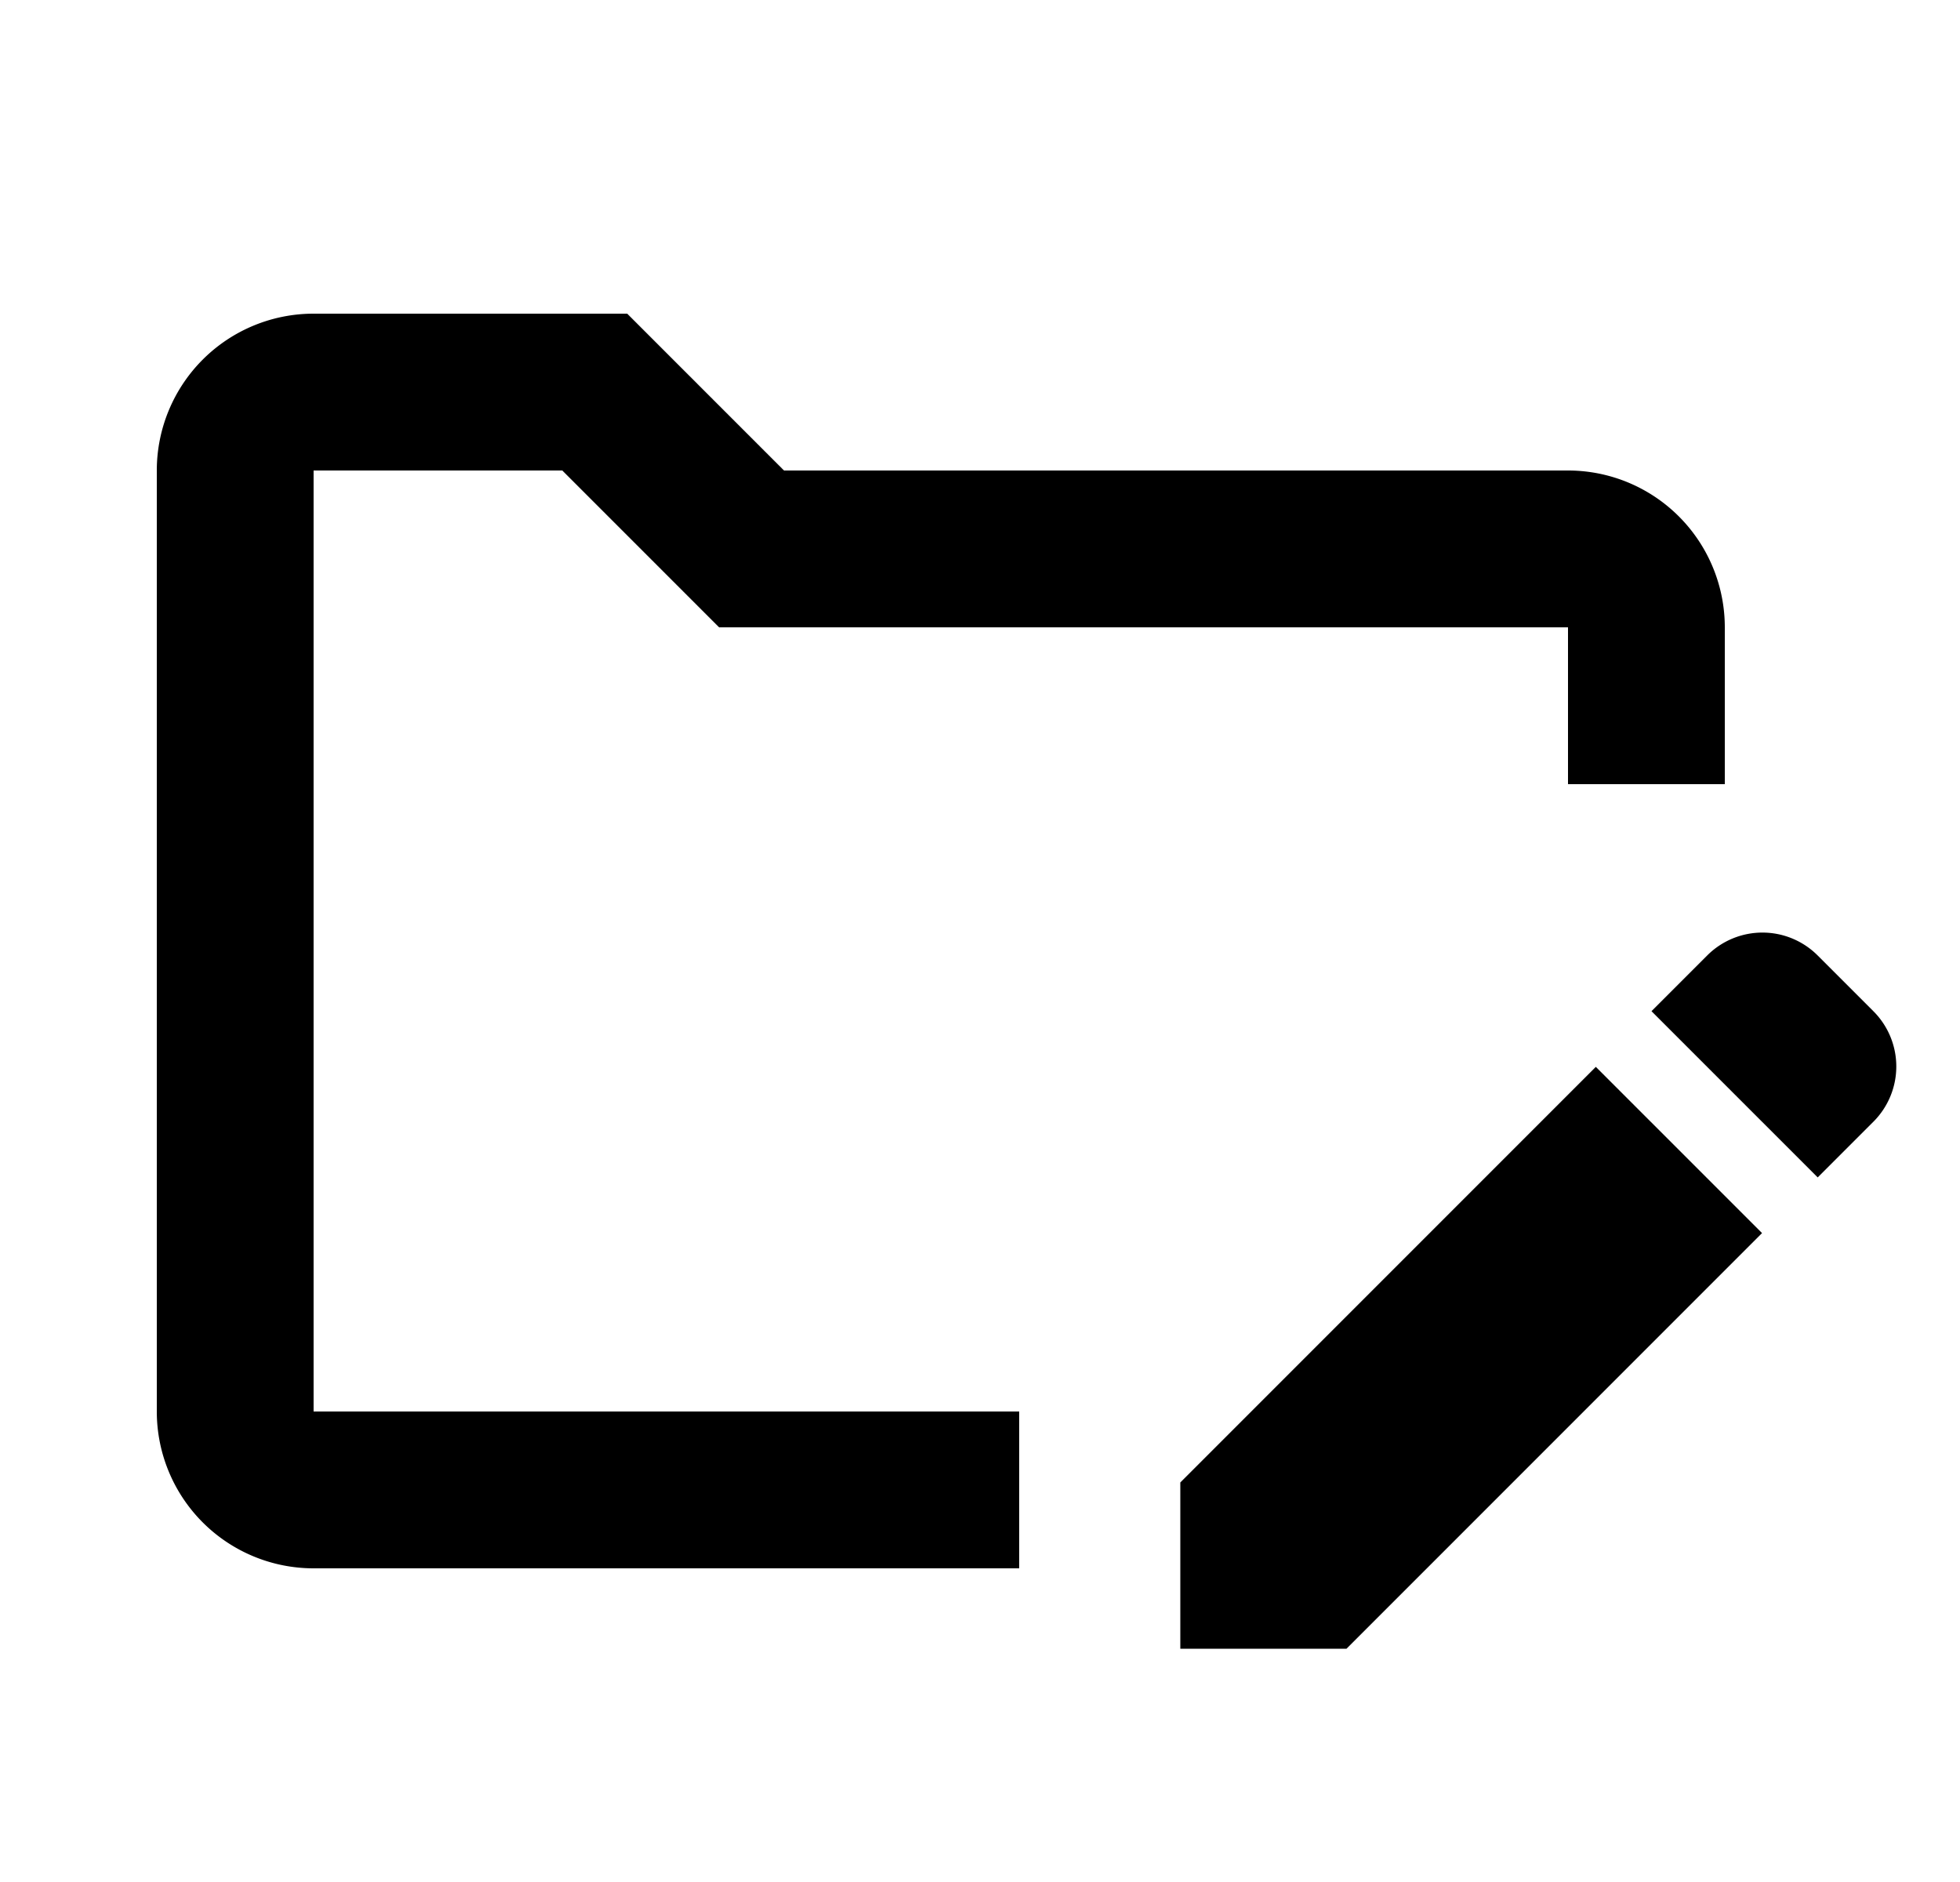 <svg width="25" height="24" xmlns="http://www.w3.org/2000/svg"><path fill-rule="evenodd" clip-rule="evenodd" d="m8 4 2 2h10a2 2 0 0 1 2 2v2h-2V8H9.172l-2-2H4v12h9v2H4a2 2 0 0 1-2-2V6a2 2 0 0 1 2-2h4zm15.185 11.015.71-.71a.996.996 0 0 0 0-1.41l-.71-.71a.996.996 0 0 0-1.41 0l-.71.71 2.12 2.12zm-.71.71-2.12-2.12-5.3 5.3v2.12h2.12l5.3-5.3z"/></svg>